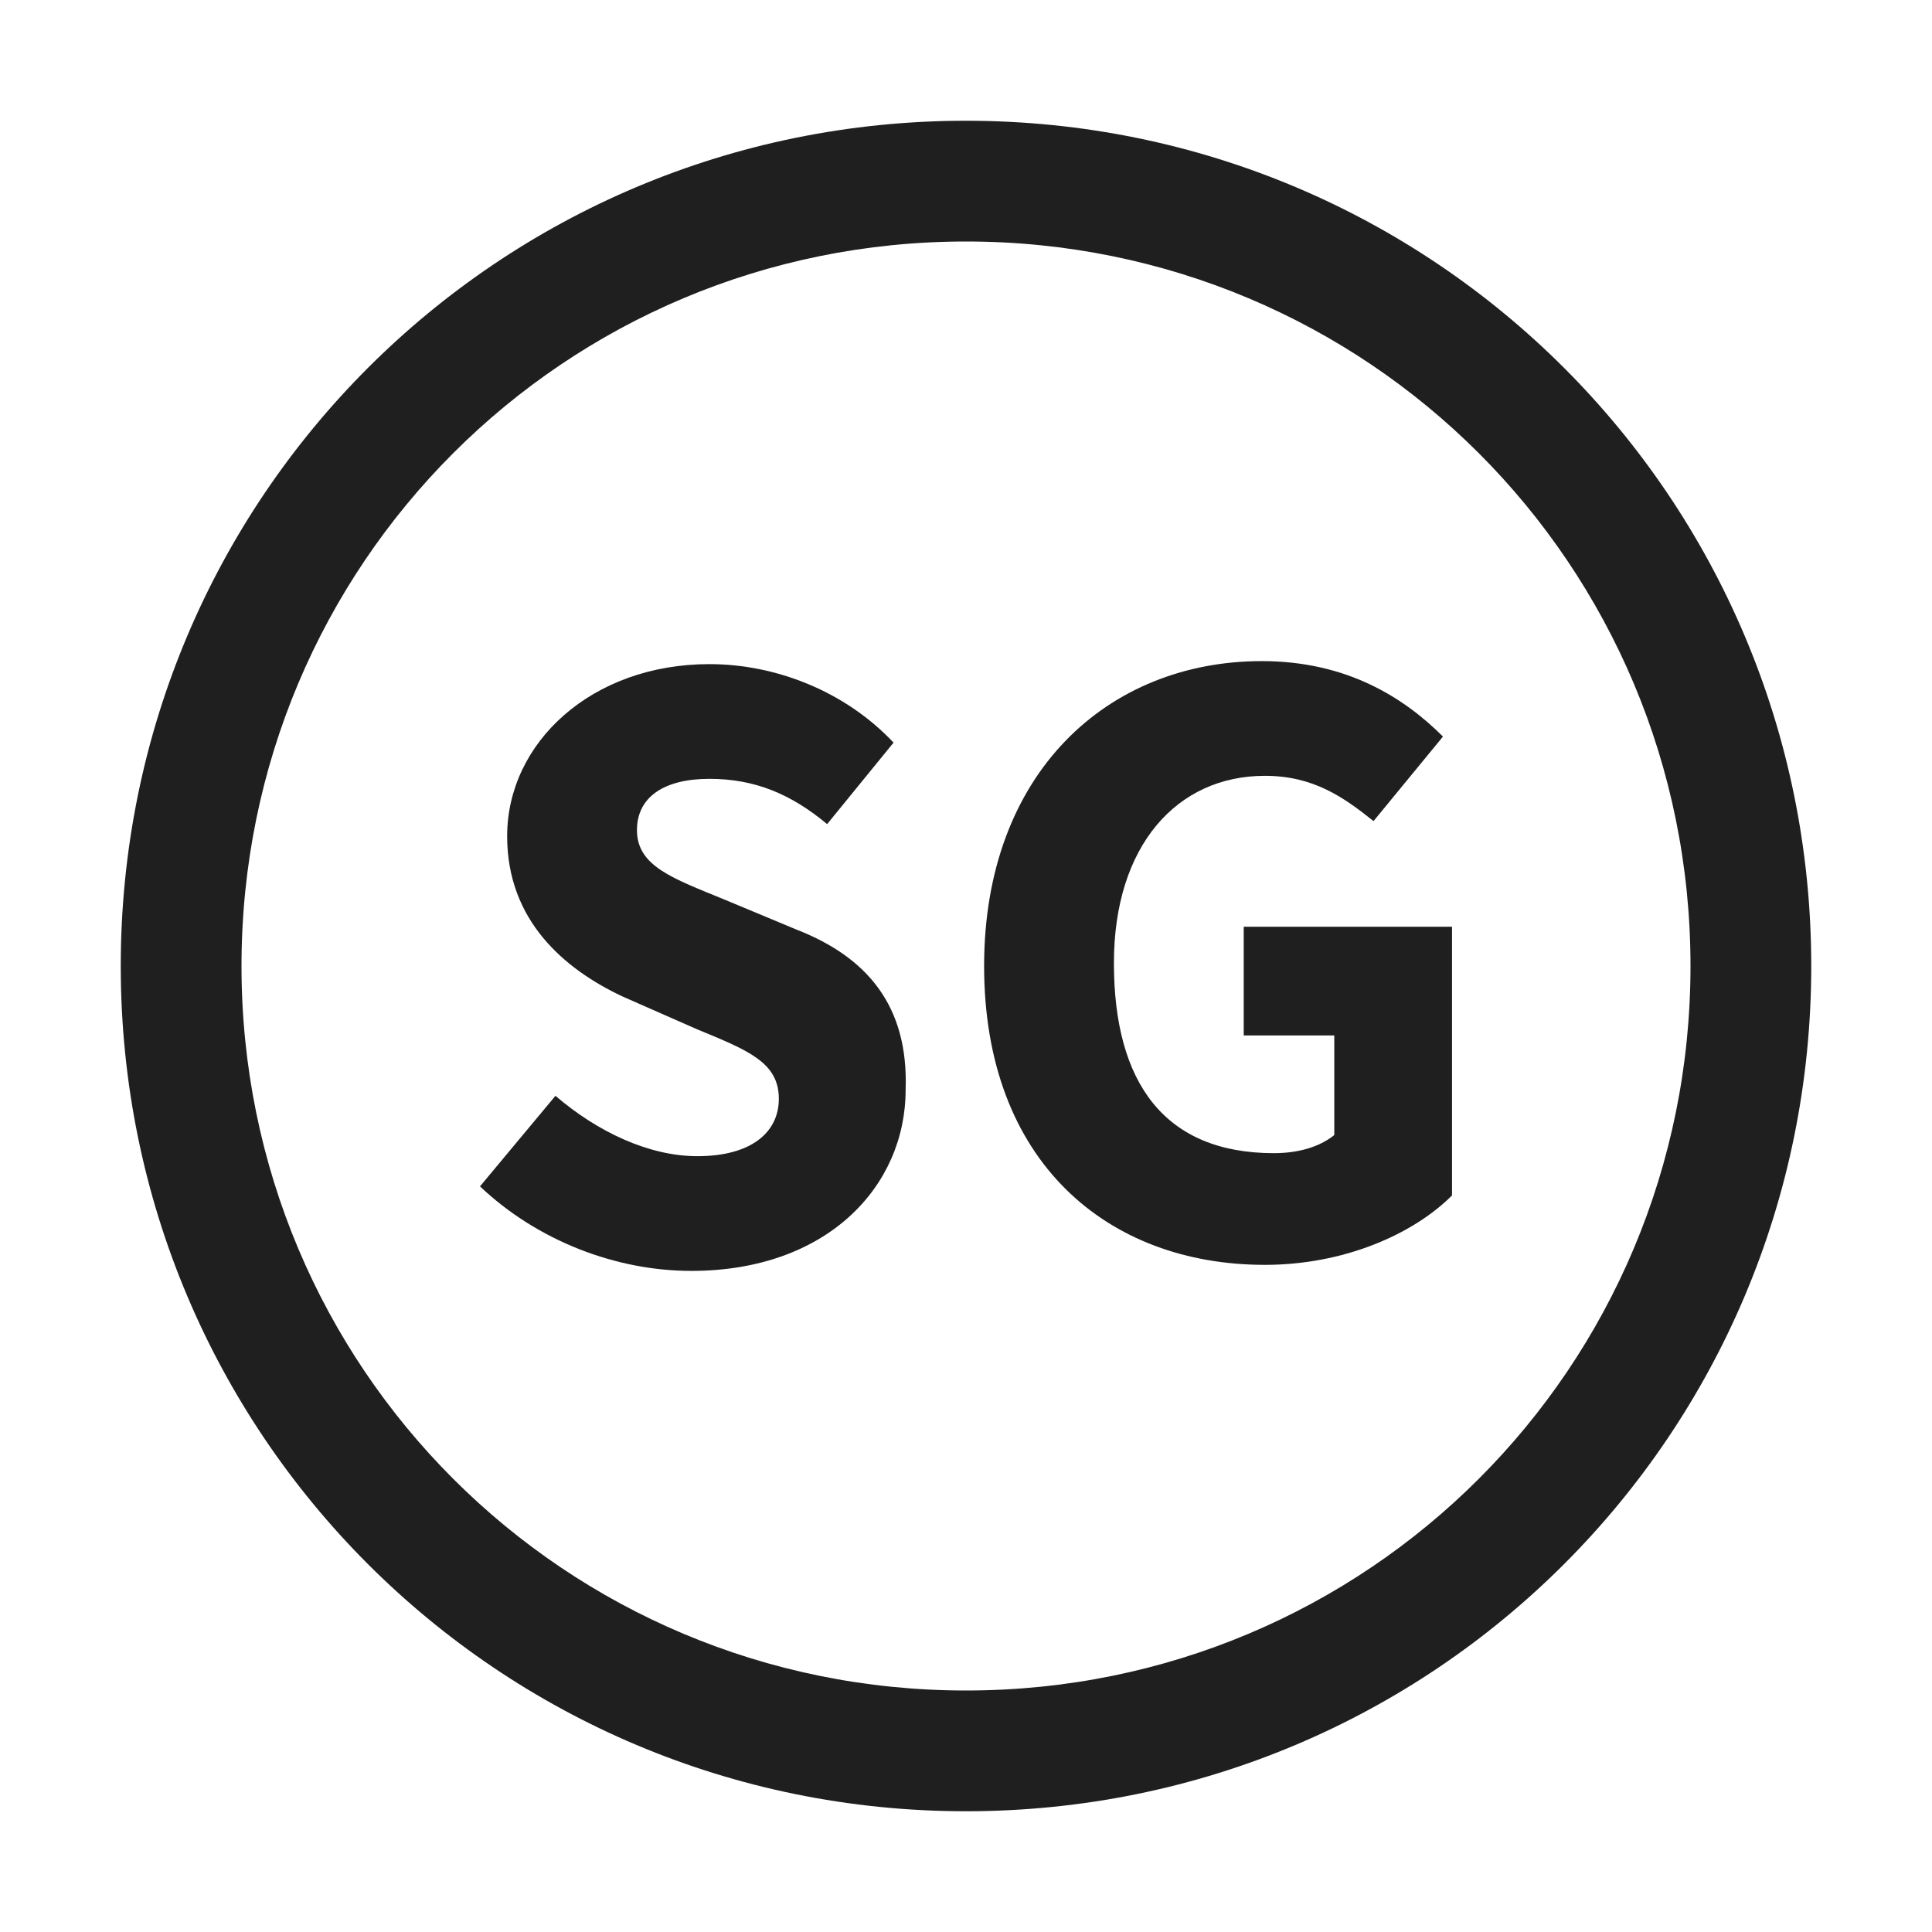 <?xml version="1.0" encoding="utf-8"?>
<!-- Generator: Adobe Illustrator 24.0.1, SVG Export Plug-In . SVG Version: 6.00 Build 0)  -->
<svg version="1.1" id="Layer_1" xmlns="http://www.w3.org/2000/svg" xmlns:xlink="http://www.w3.org/1999/xlink" x="0px" y="0px"
	 viewBox="0 0 64 64" style="enable-background:new 0 0 64 64;" xml:space="preserve">
<style type="text/css">
	.st0{fill:#1f1f1f;}
</style>
<g>
	<g>
		<path class="st0" d="M26.4,30.8l-2.4-1c-1.7-0.7-2.9-1.1-2.9-2.3c0-1.1,0.9-1.7,2.4-1.7c1.5,0,2.7,0.5,3.9,1.5l2.2-2.7
			C28,22.9,25.7,22,23.5,22c-3.9,0-6.7,2.6-6.7,5.7c0,2.8,1.9,4.4,3.8,5.3l2.5,1.1c1.7,0.7,2.7,1.1,2.7,2.3c0,1.1-0.9,1.9-2.7,1.9
			c-1.6,0-3.3-0.8-4.7-2l-2.5,3c1.9,1.8,4.5,2.8,7,2.8c4.5,0,7.1-2.8,7.1-6C30.1,33.3,28.7,31.7,26.4,30.8z"/>
	</g>
	<g>
		<path class="st0" d="M41.1,34.3h3.1v3.3c-0.5,0.4-1.2,0.6-2,0.6c-3.6,0-5.3-2.3-5.3-6.3c0-3.9,2.1-6.2,5-6.2
			c1.6,0,2.6,0.7,3.6,1.5l2.3-2.8c-1.3-1.3-3.2-2.5-6-2.5c-5.1,0-9.2,3.7-9.2,10.1c0,6.5,4.1,9.9,9.3,9.9c2.6,0,4.9-1,6.2-2.3v-8.9
			h-6.9V34.3z"/>
	</g>
	<g>
		<path class="st0" d="M32,4C16.5,4,4,16.5,4,32s12.5,28,28,28s28-12.5,28-28S47.5,4,32,4z M32,56C18.7,56,8,45.3,8,32S18.7,8,32,8
			s24,10.7,24,24S45.3,56,32,56z"/>
	</g>
</g>
</svg>
